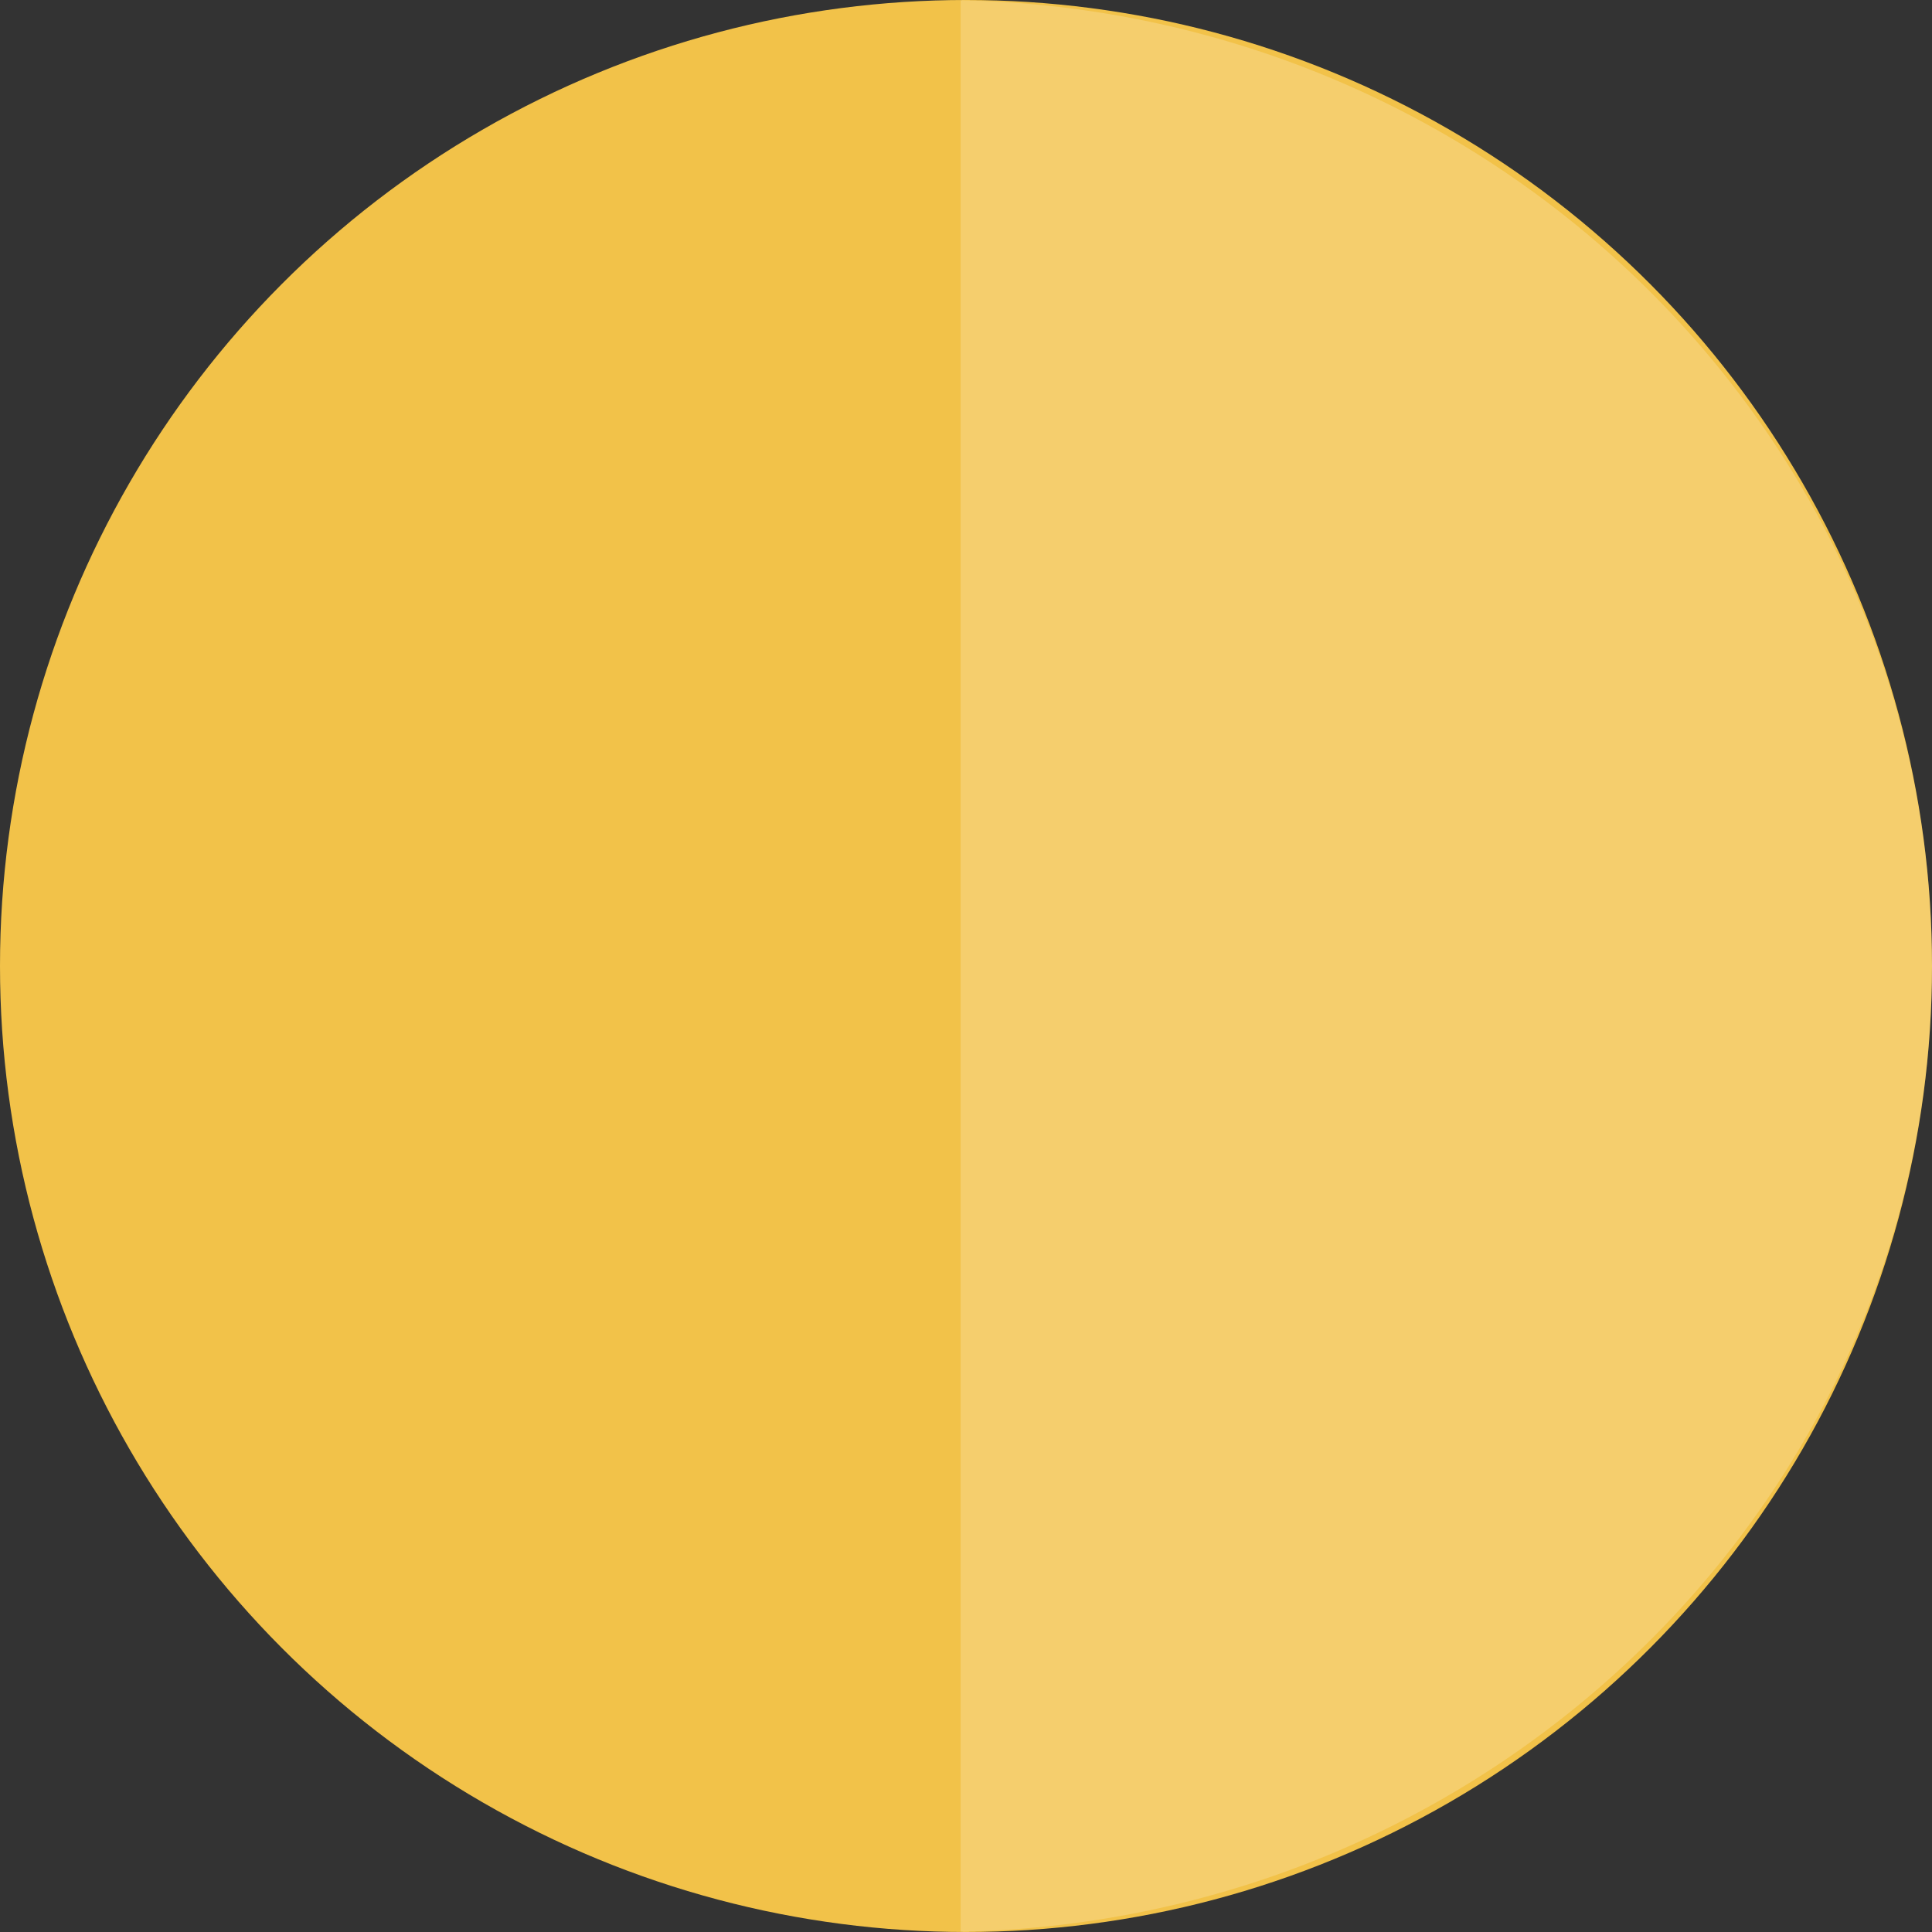 <?xml version="1.0" encoding="UTF-8"?>
<svg width="181px" height="181px" viewBox="0 0 181 181" version="1.1" xmlns="http://www.w3.org/2000/svg" xmlns:xlink="http://www.w3.org/1999/xlink">
    <rect x="0" y="0" width="181" height="181" fill="#333333" stroke="none"/>
    <!-- Generator: Sketch 55.1 (78136) - https://sketchapp.com -->
    <title>Number 1</title>
    <desc>Created with Sketch.</desc>
    <g id="Page-1" stroke="none" stroke-width="1" fill="none" fill-rule="evenodd">
        <g id="Profile-Novice-Copy-4" transform="translate(-86, -409)">
            <g id="Level-1-complete" transform="translate(86, 409)">
                <g id="Number-1">
                    <circle id="Oval" fill="#F2C249" cx="90.5" cy="90.5" r="90.5"></circle>
                    <path d="M90,0.021 C140.439,1.056 181,41.169 181,90.5 C181,139.831 140.439,179.944 90,180.979 L90,0.021 Z" id="Combined-Shape" fill-opacity="0.2" fill="#FFFFFF"></path>
                </g>
            </g>
        </g>
    </g>
</svg>